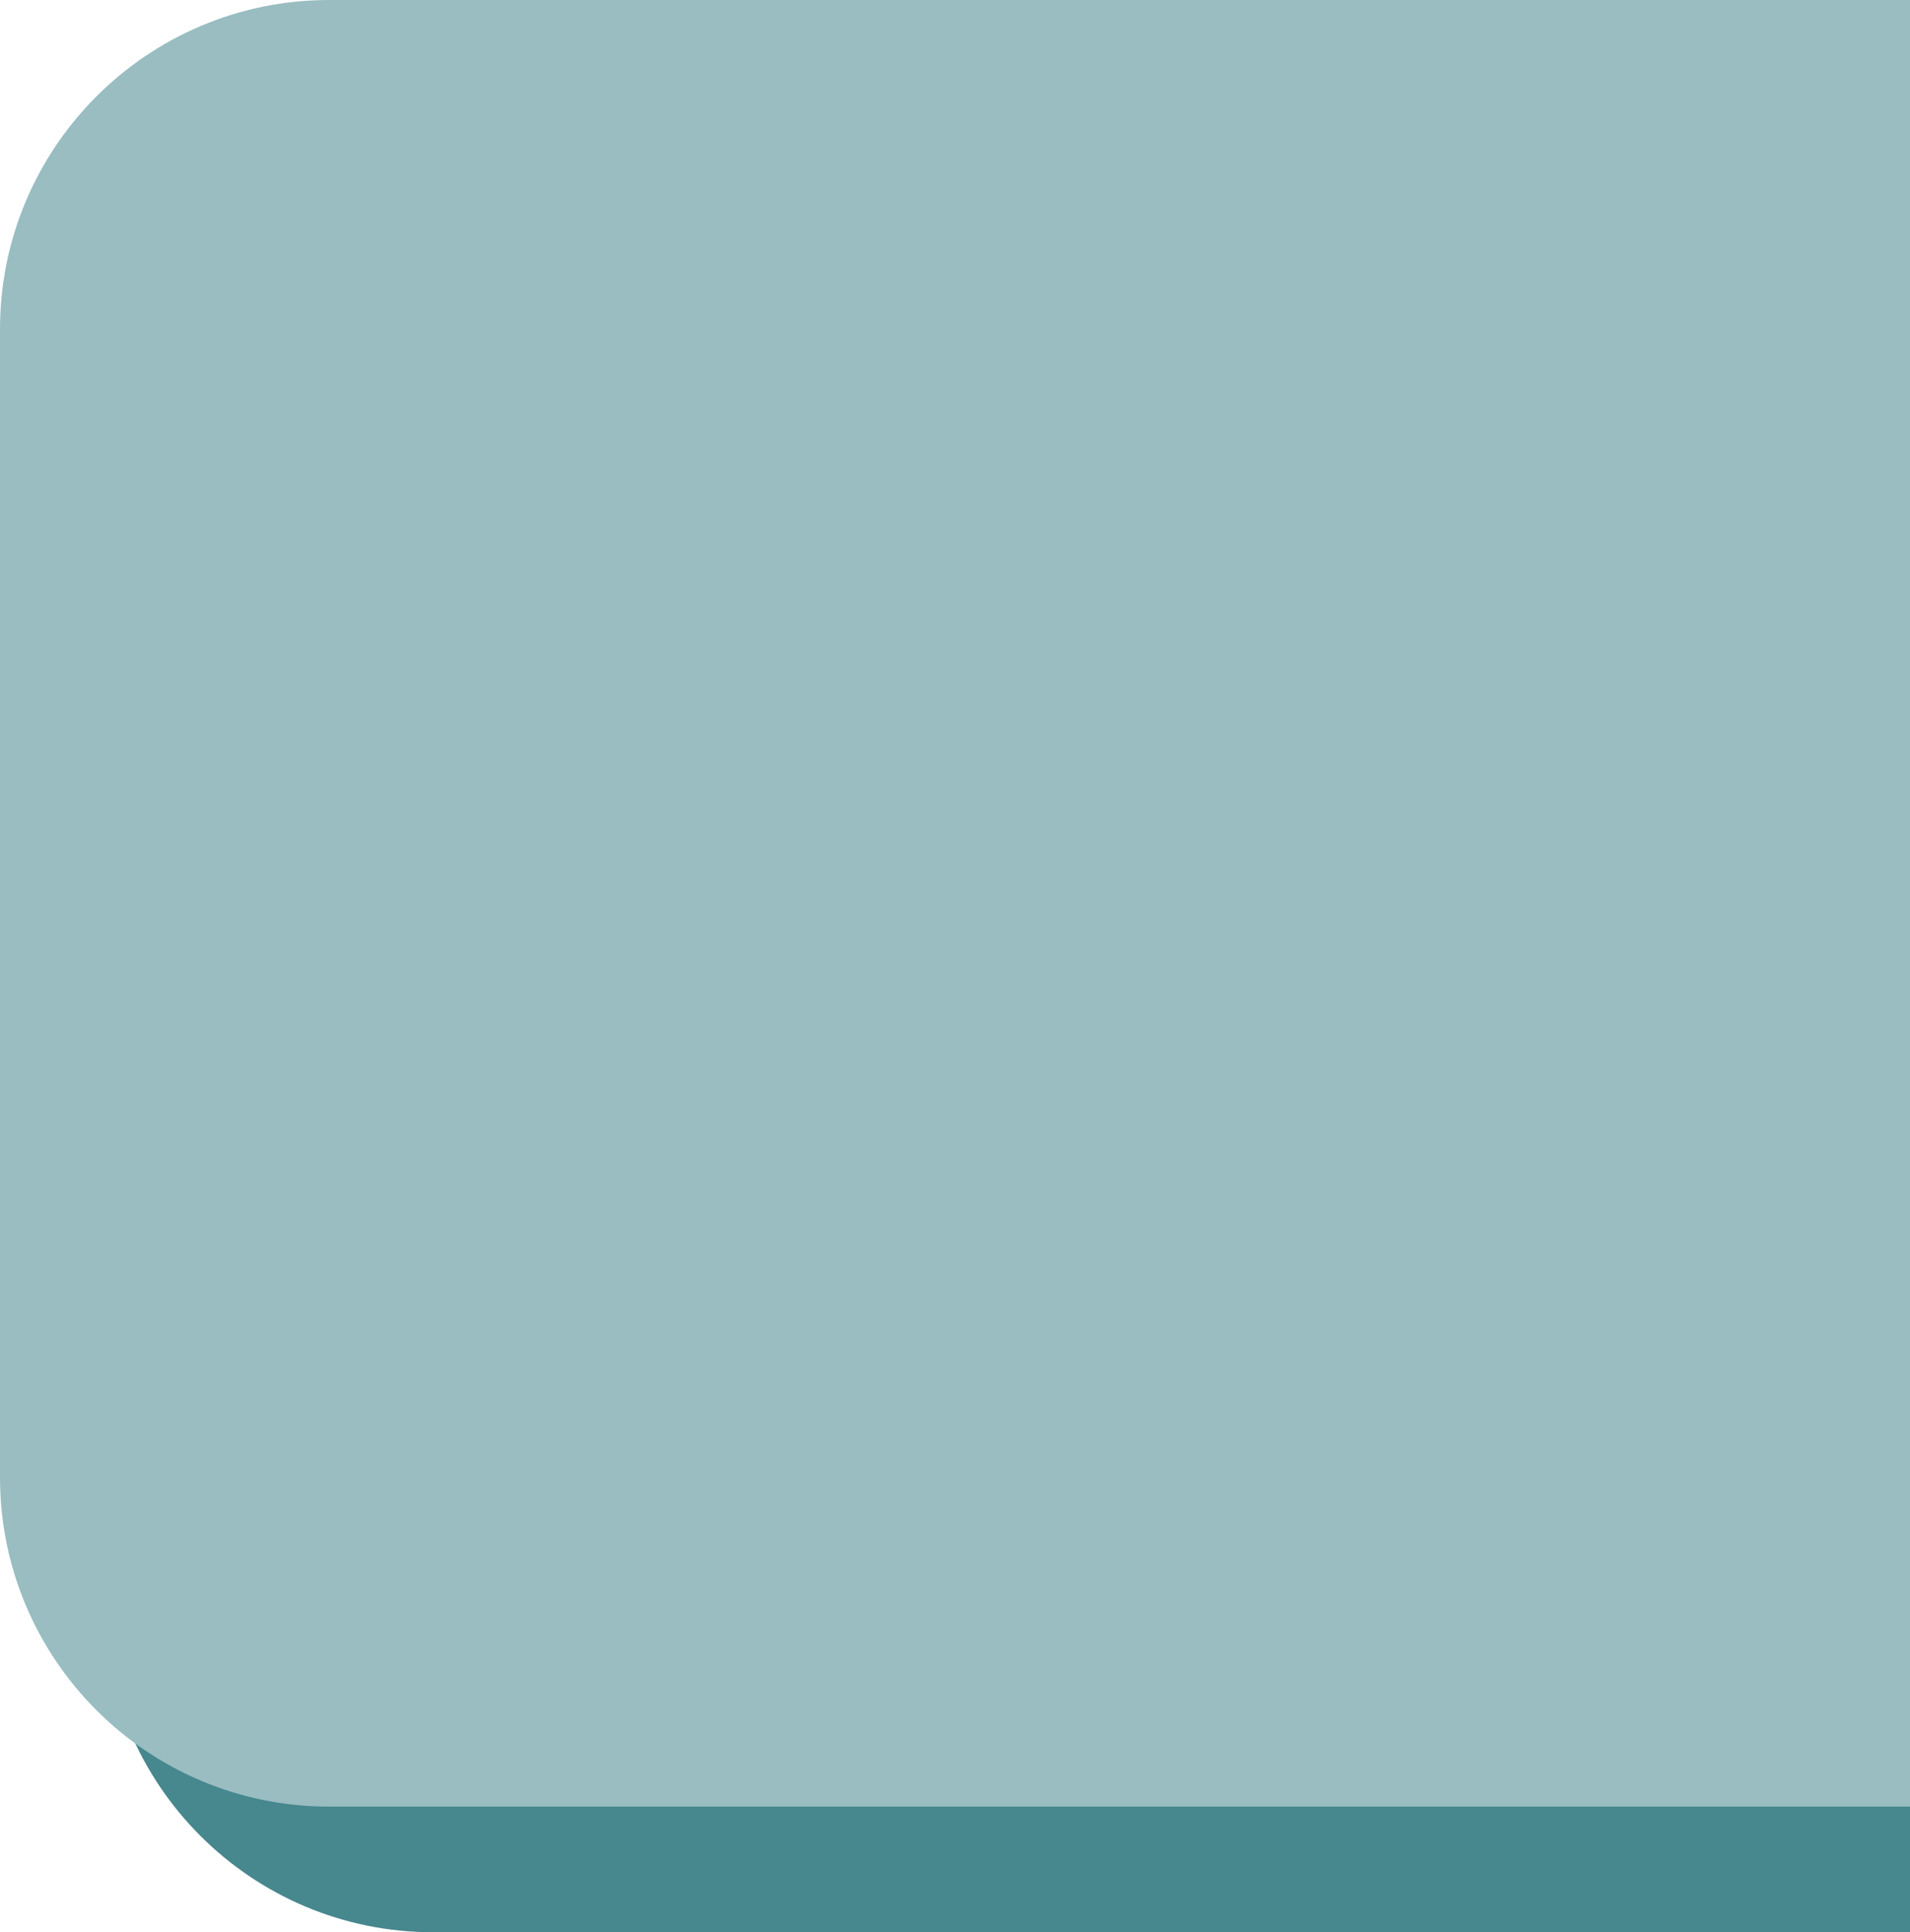 <svg width="441" height="446" viewBox="0 0 441 446" fill="none" xmlns="http://www.w3.org/2000/svg">
<path d="M24 105C24 63.026 58.026 29 100 29H441V446H100C58.026 446 24 411.974 24 370V105Z" fill="#47878E"/>
<path d="M0 76C0 34.026 34.026 0 76 0H441V417H76C34.026 417 0 382.974 0 341V76Z" fill="#99BDC1"/>
</svg>
